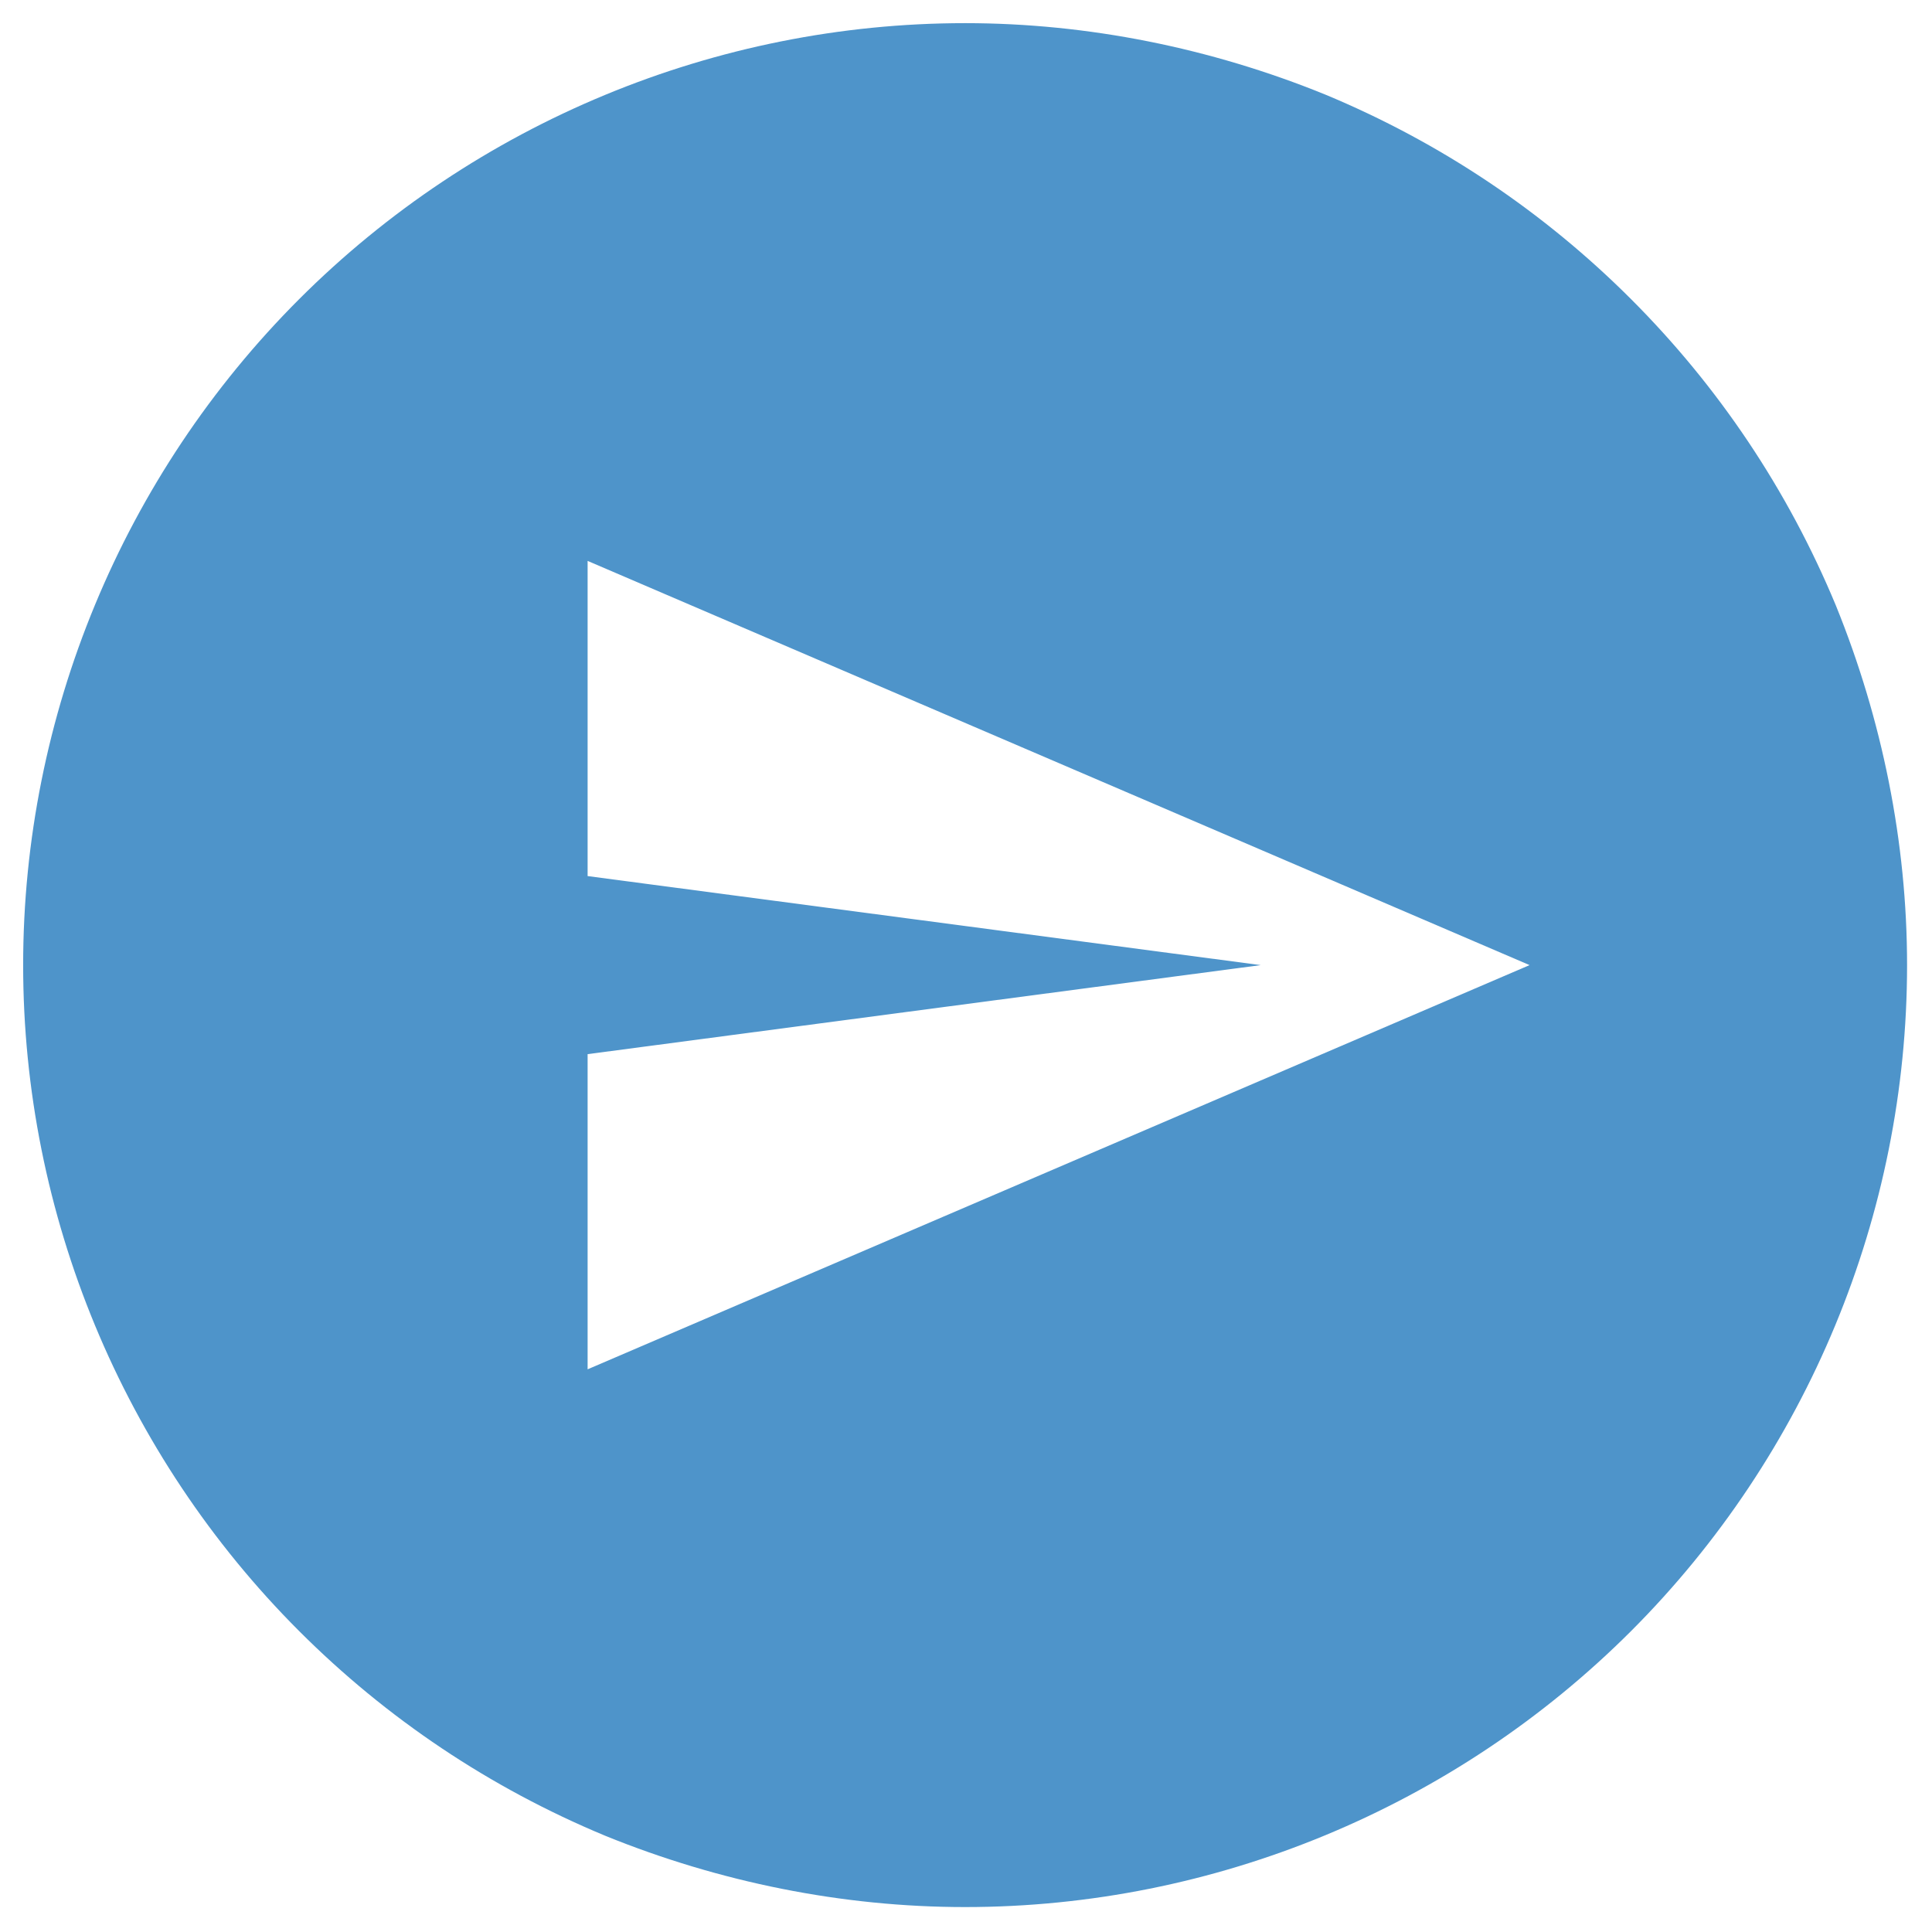 <svg version="1.2" width="41.008" height="41.008" viewBox="0 0 1085 1085" preserveAspectRatio="xMidYMid" fill-rule="evenodd" stroke-width="28.222" stroke-linejoin="round" xmlns="http://www.w3.org/2000/svg"><defs class="ClipPathGroup"><clipPath id="a" clipPathUnits="userSpaceOnUse"><rect width="1085" height="1085"/></clipPath></defs><g class="SlideGroup"><g class="Slide" clip-path="url(#a)"><g class="Page"><g class="Graphic"><rect class="BoundingBox" fill="none" width="1085" height="1085"/><path fill="#4E94CA" d="M542 13c69 0 138 14 202 40 65 27 123 66 172 115s88 107 115 172c26 64 40 133 40 202 0 140-56 275-155 374s-234 155-374 155c-69 0-138-14-202-40-65-27-123-66-172-115C69 817 13 682 13 542s56-275 155-374S402 13 542 13zM330 315v177l378 50-378 50v177l529-227-529-227z"/></g></g></g></g></svg>